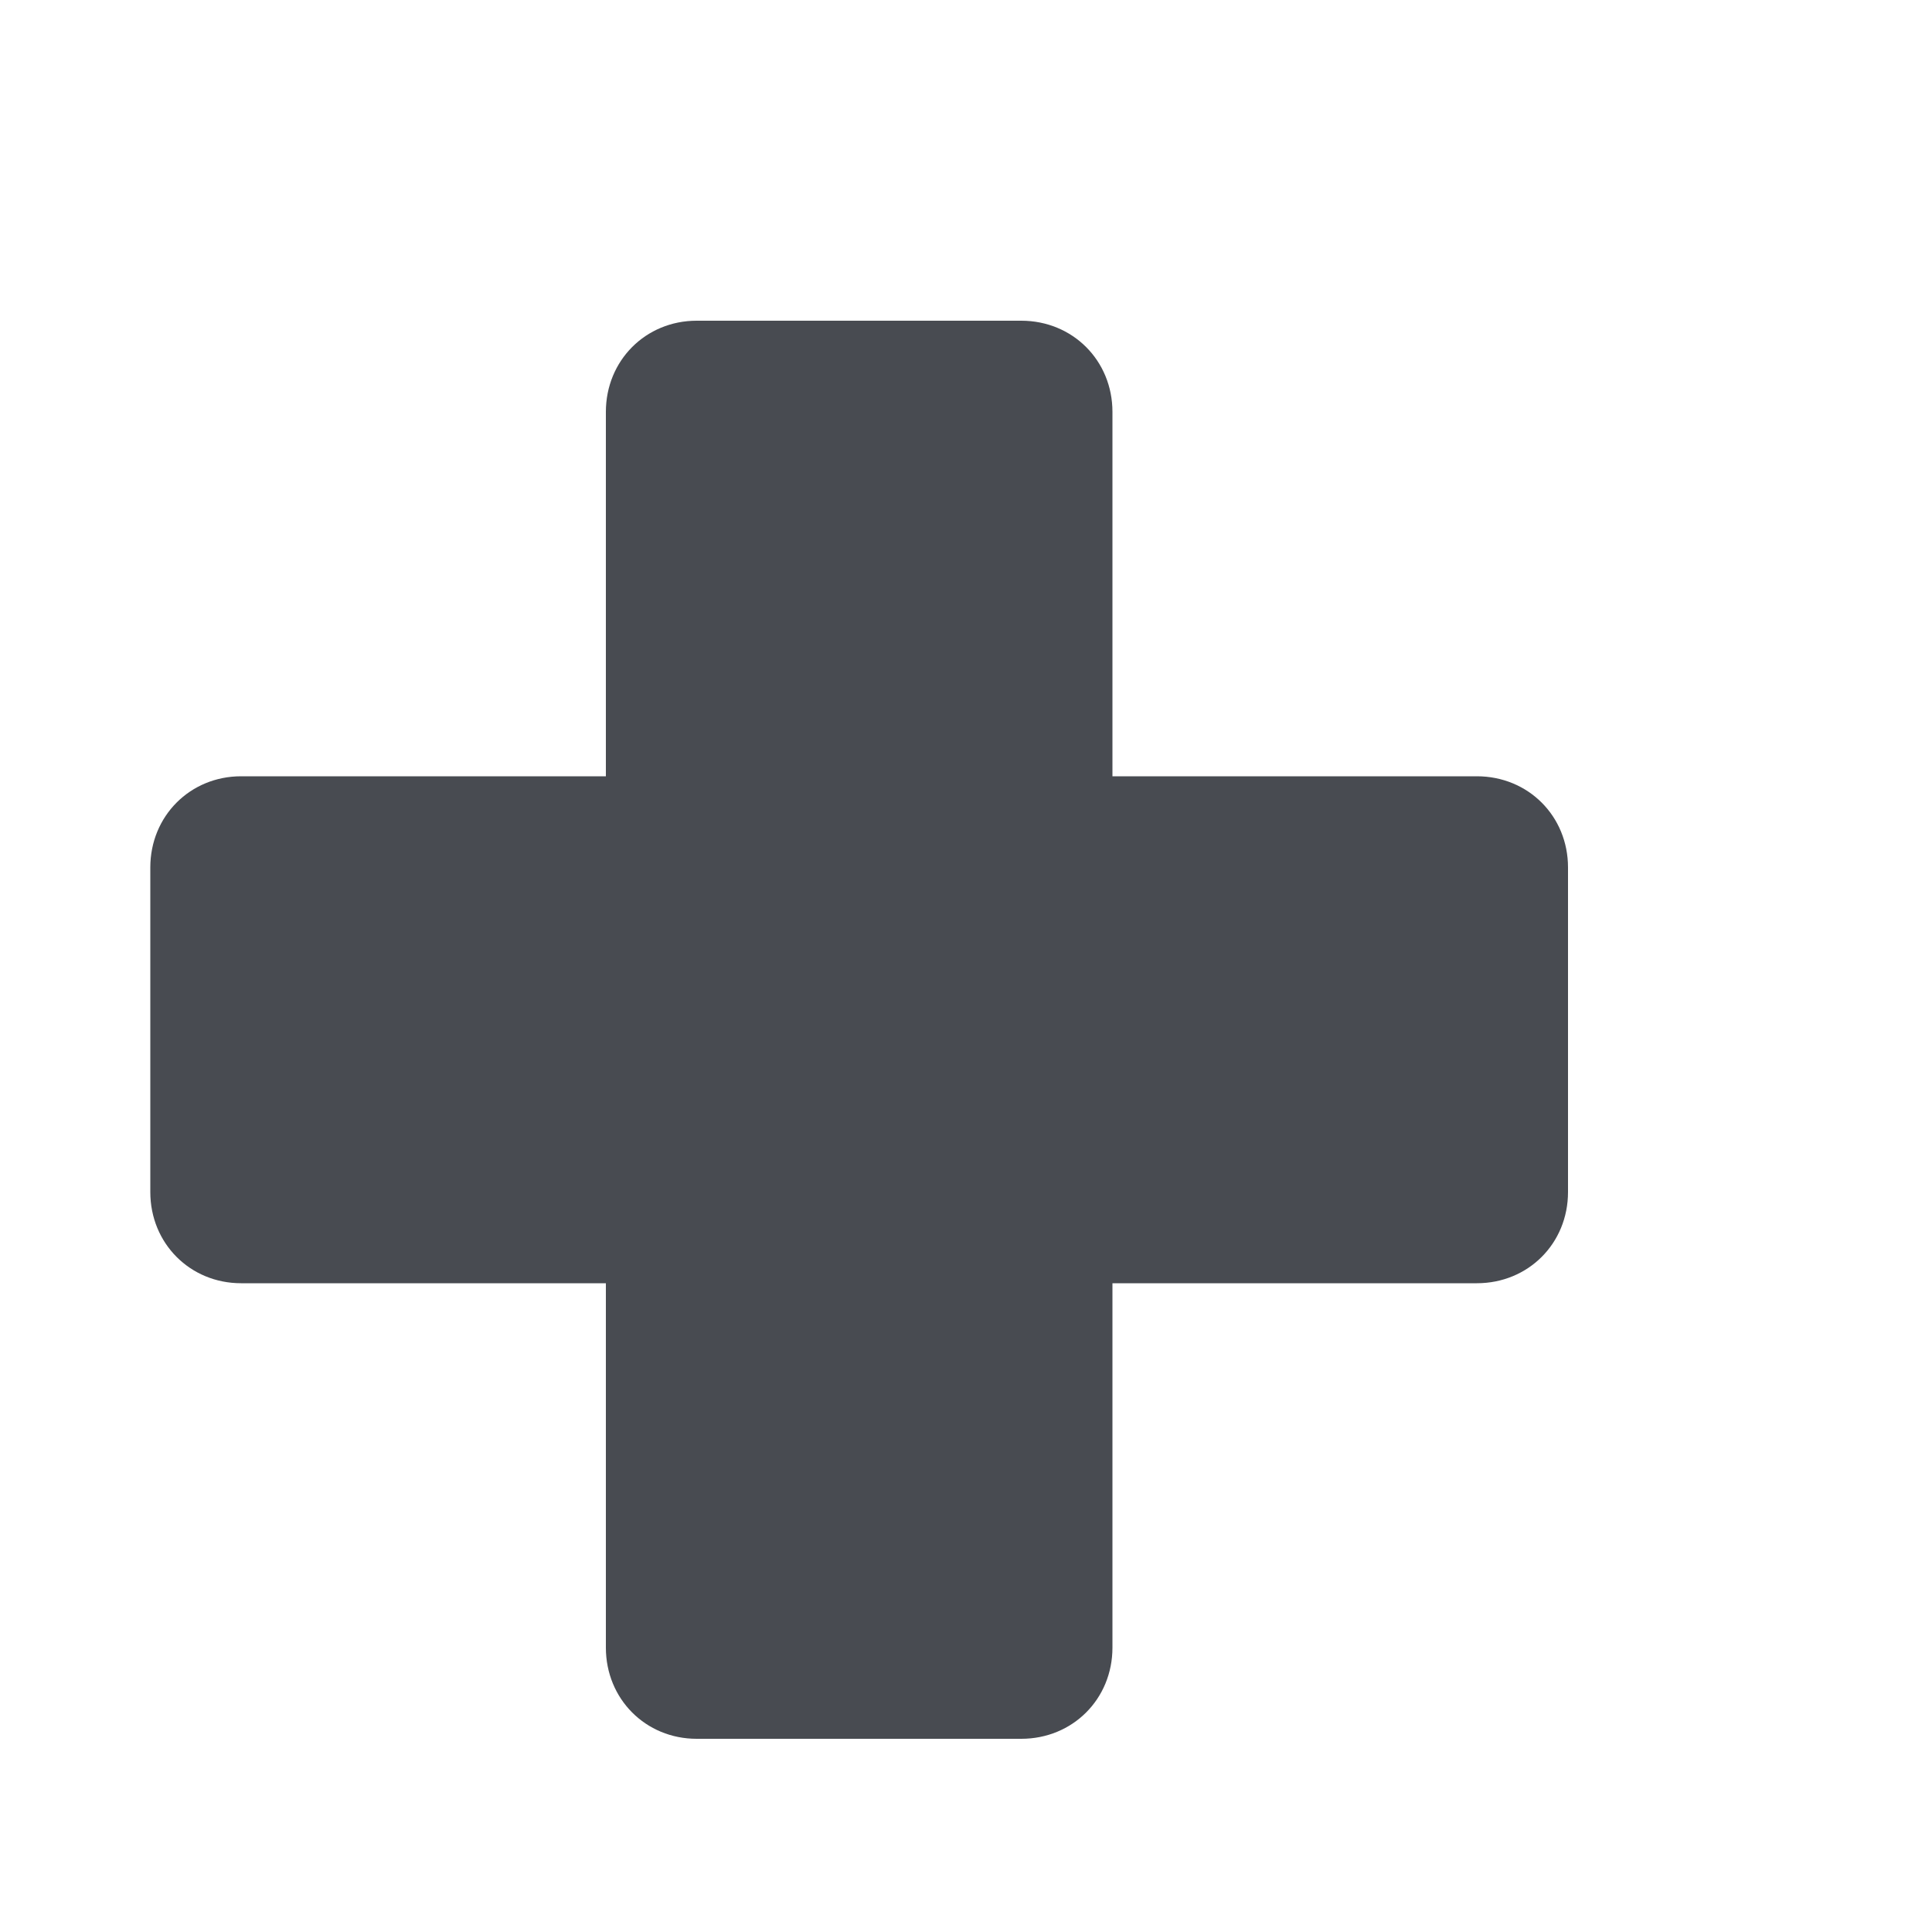 <svg width="5" height="5" viewBox="0 0 5 5" fill="none" xmlns="http://www.w3.org/2000/svg">
<path d="M3.822 2.009H2.879V1.066C2.879 0.933 2.776 0.83 2.643 0.83H1.803C1.671 0.83 1.568 0.933 1.568 1.066V2.009H0.624C0.492 2.009 0.389 2.112 0.389 2.245V3.085C0.389 3.218 0.492 3.321 0.624 3.321H1.568V4.264C1.568 4.397 1.671 4.5 1.803 4.5H2.643C2.776 4.5 2.879 4.397 2.879 4.264V3.321H3.822C3.955 3.321 4.058 3.218 4.058 3.085V2.245C4.058 2.112 3.955 2.009 3.822 2.009Z" fill="#484B51"/>
</svg>
